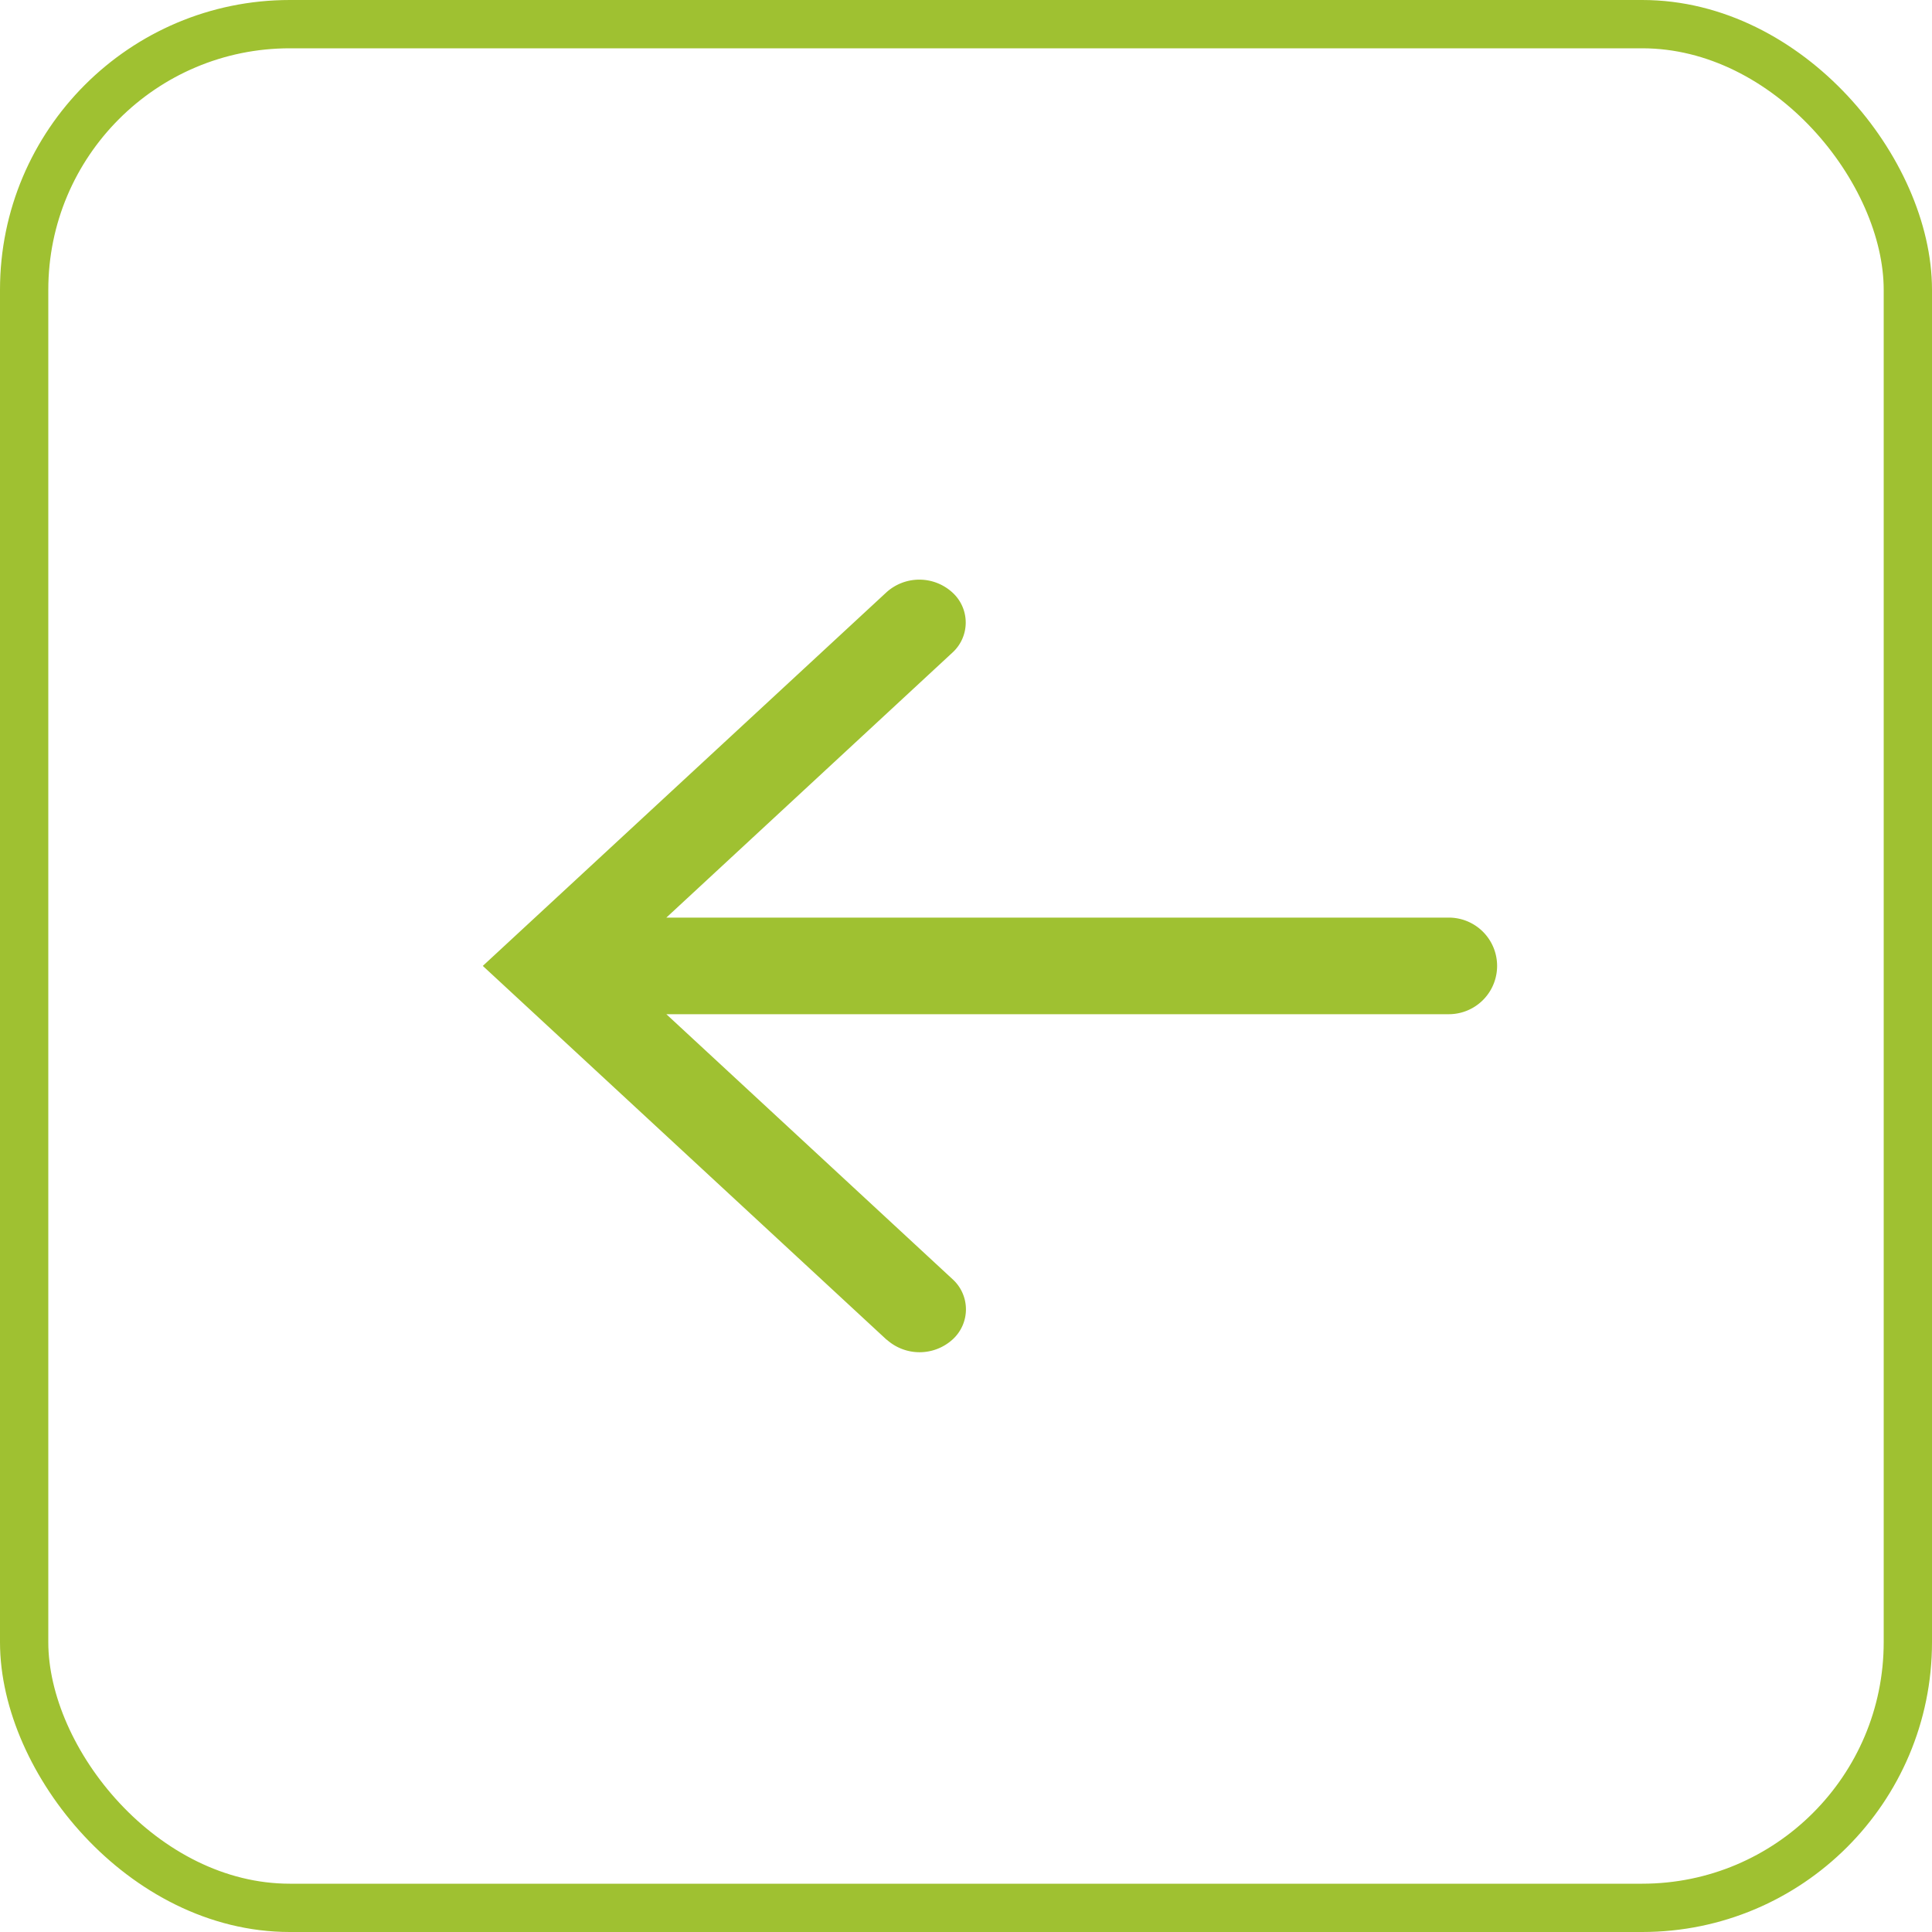 <svg xmlns="http://www.w3.org/2000/svg" width="40" height="40" viewBox="0 0 40 40">
  <g id="Group_24639" data-name="Group 24639" transform="translate(-985 -108)">
    <g id="Rectangle_11363" data-name="Rectangle 11363" transform="translate(985 108)" fill="none" stroke="#9fc131" strokeWidth="1">
      <rect width="40" height="40" rx="6" stroke="none"/>
      <rect x="0.5" y="0.5" width="39" height="39" rx="5.5" fill="none"/>
    </g>
    <path id="Union_179" data-name="Union 179" d="M12449.361,4831.74,12441,4824l8.359-7.737a1.015,1.015,0,0,1,1.357,0,.841.841,0,0,1,0,1.257L12444.8,4823h16.2a1,1,0,0,1,0,2h-16.2l5.921,5.482a.842.842,0,0,1,0,1.257,1.017,1.017,0,0,1-1.357,0Z" transform="translate(-11446.004 -4696.002)" fill="#9fc131"/>
  </g>
</svg>
